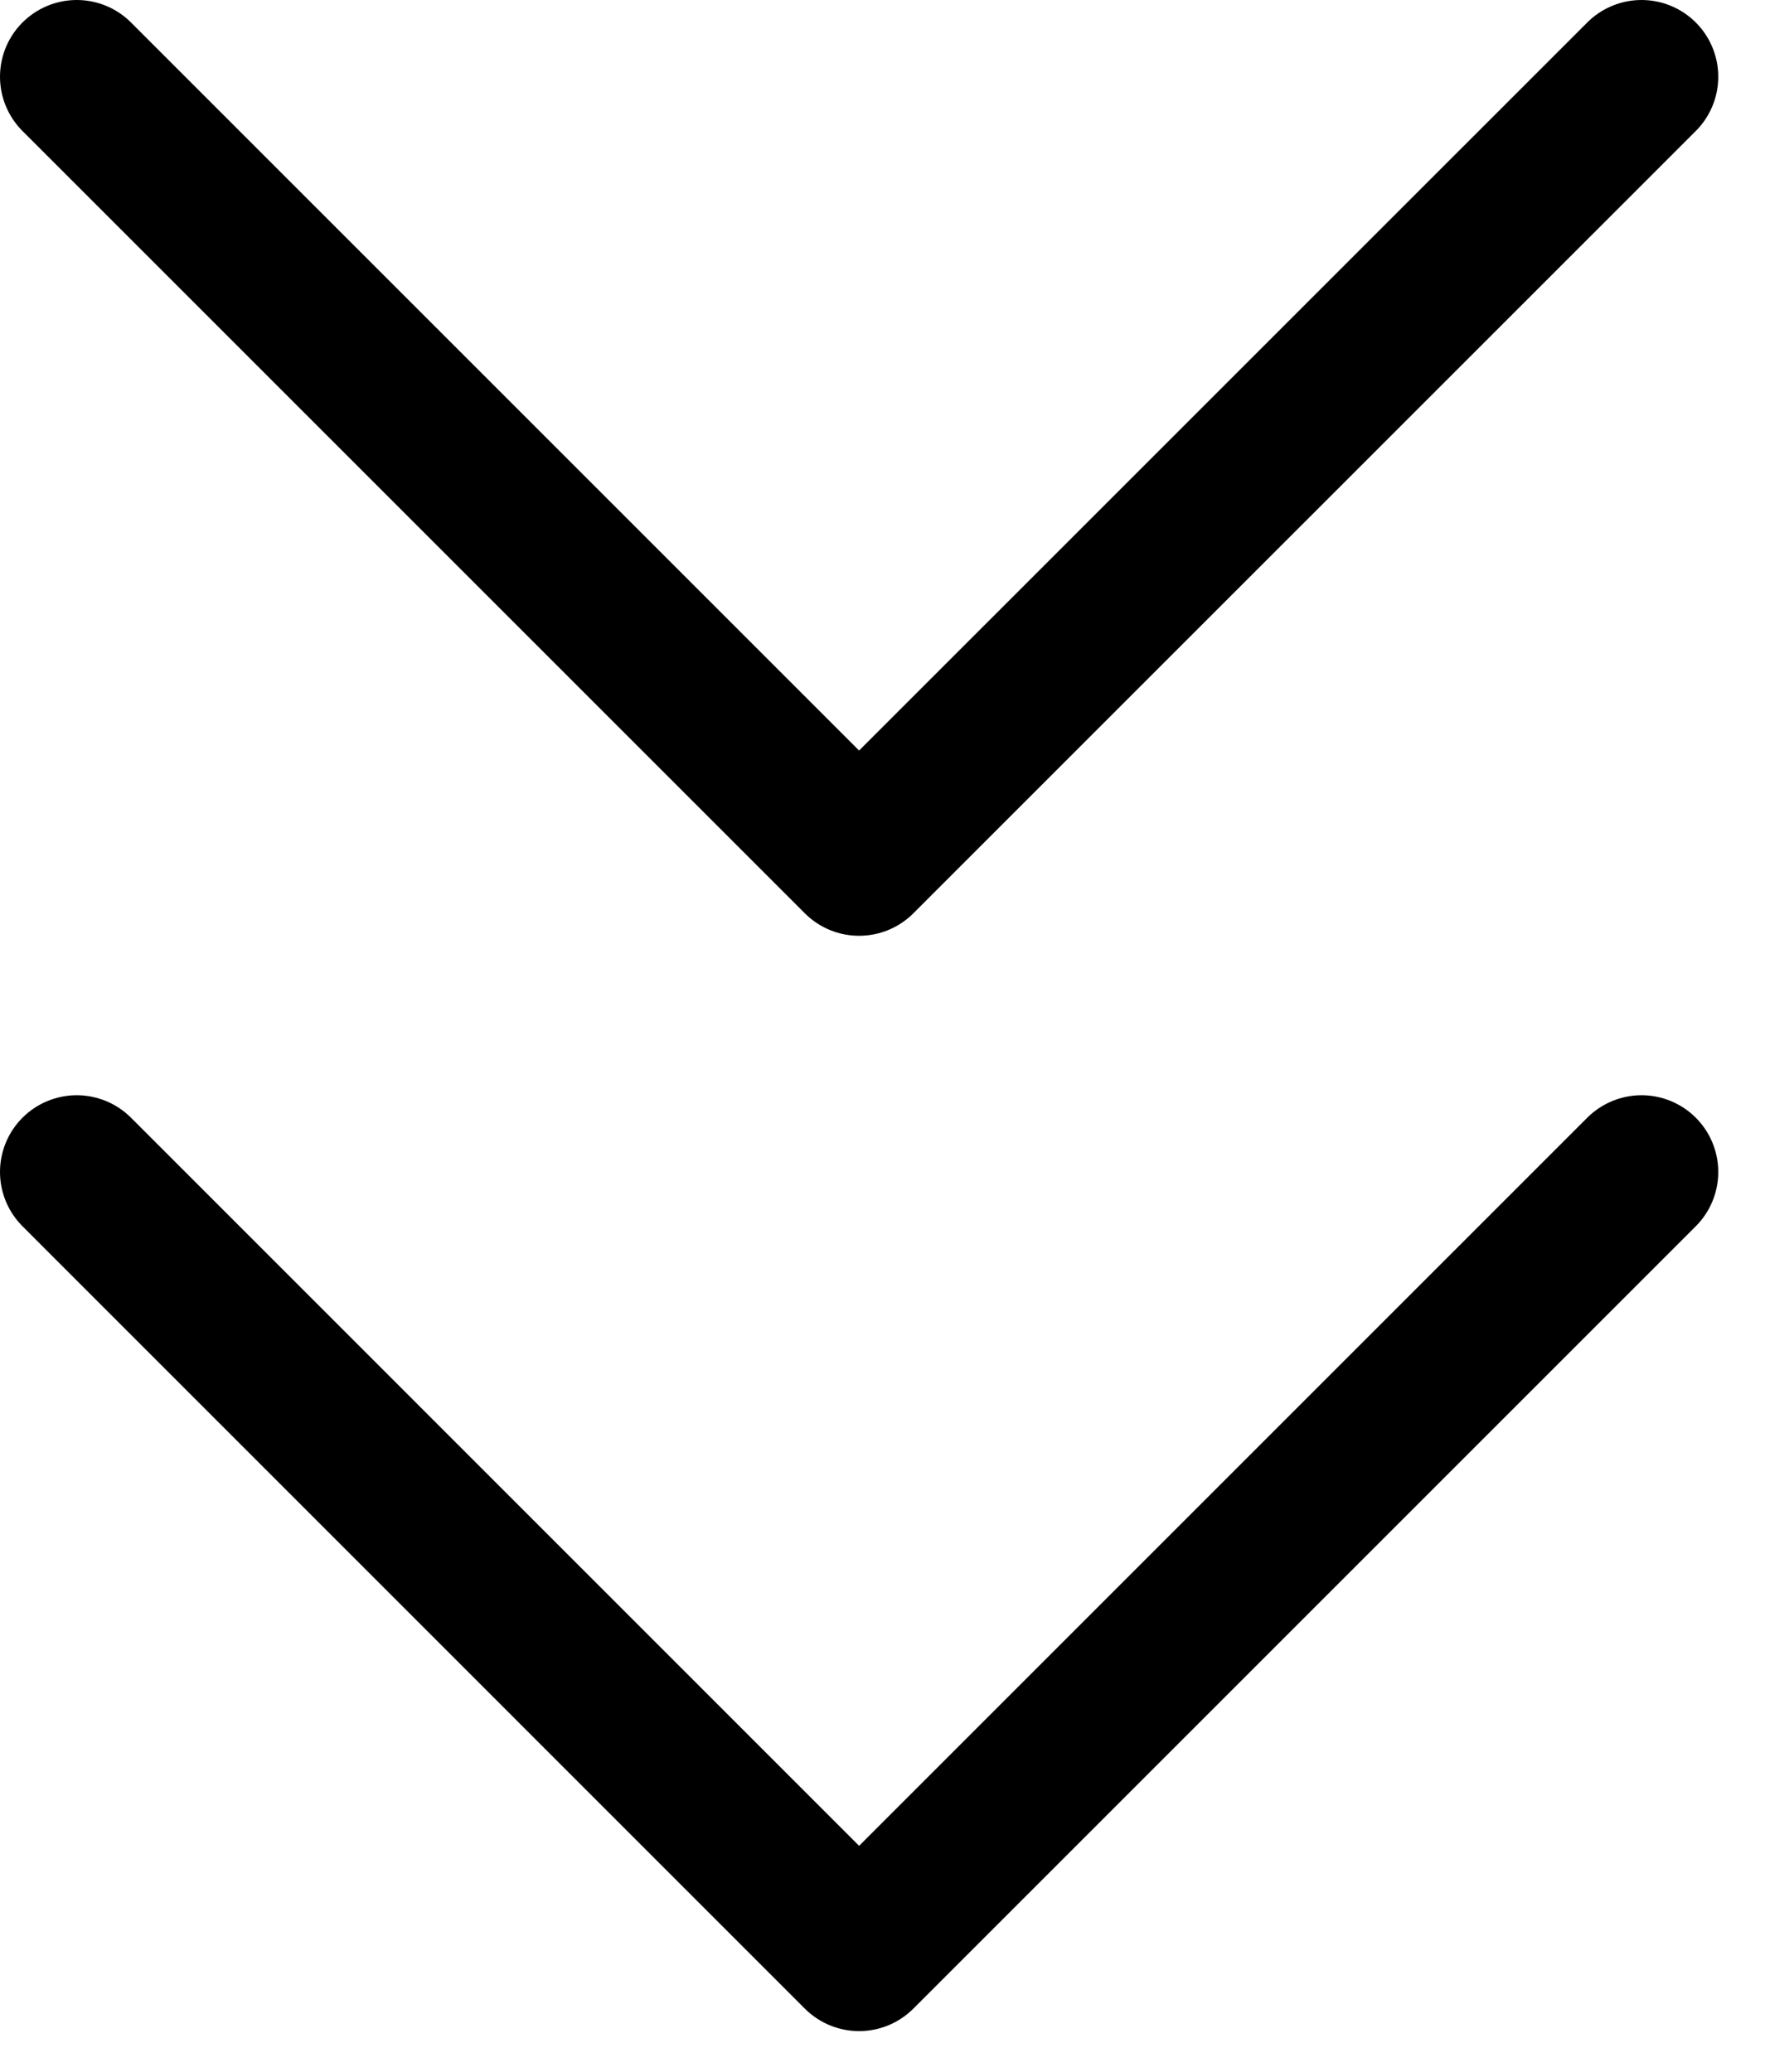 <?xml version="1.0" encoding="UTF-8"?>
<svg width="23px" height="27px" viewBox="0 0 23 27" version="1.1" xmlns="http://www.w3.org/2000/svg" xmlns:xlink="http://www.w3.org/1999/xlink">
    <!-- Generator: Sketch 45.2 (43514) - http://www.bohemiancoding.com/sketch -->
    <title>icon-chevrons-down</title>
    <desc>Created with Sketch.</desc>
    <defs></defs>
    <g id="Page-1" stroke="none" stroke-width="1" fill="none" fill-rule="evenodd" stroke-linecap="round" stroke-linejoin="round">
        <g id="Desktop-HD" transform="translate(-1237, -2364)" stroke-width="2" stroke="#000000">
            <g id="portfolio" transform="translate(123, 2202)">
                <g id="icons" transform="translate(761, 25)">
                    <g id="chevrons-down" transform="translate(354, 138)">
                        <polyline id="Shape" points="0 14.273 10.195 24.469 20.391 14.273"></polyline>
                        <polyline id="Shape" points="0 0 10.195 10.195 20.391 0"></polyline>
                    </g>
                </g>
            </g>
        </g>
    </g>
</svg>